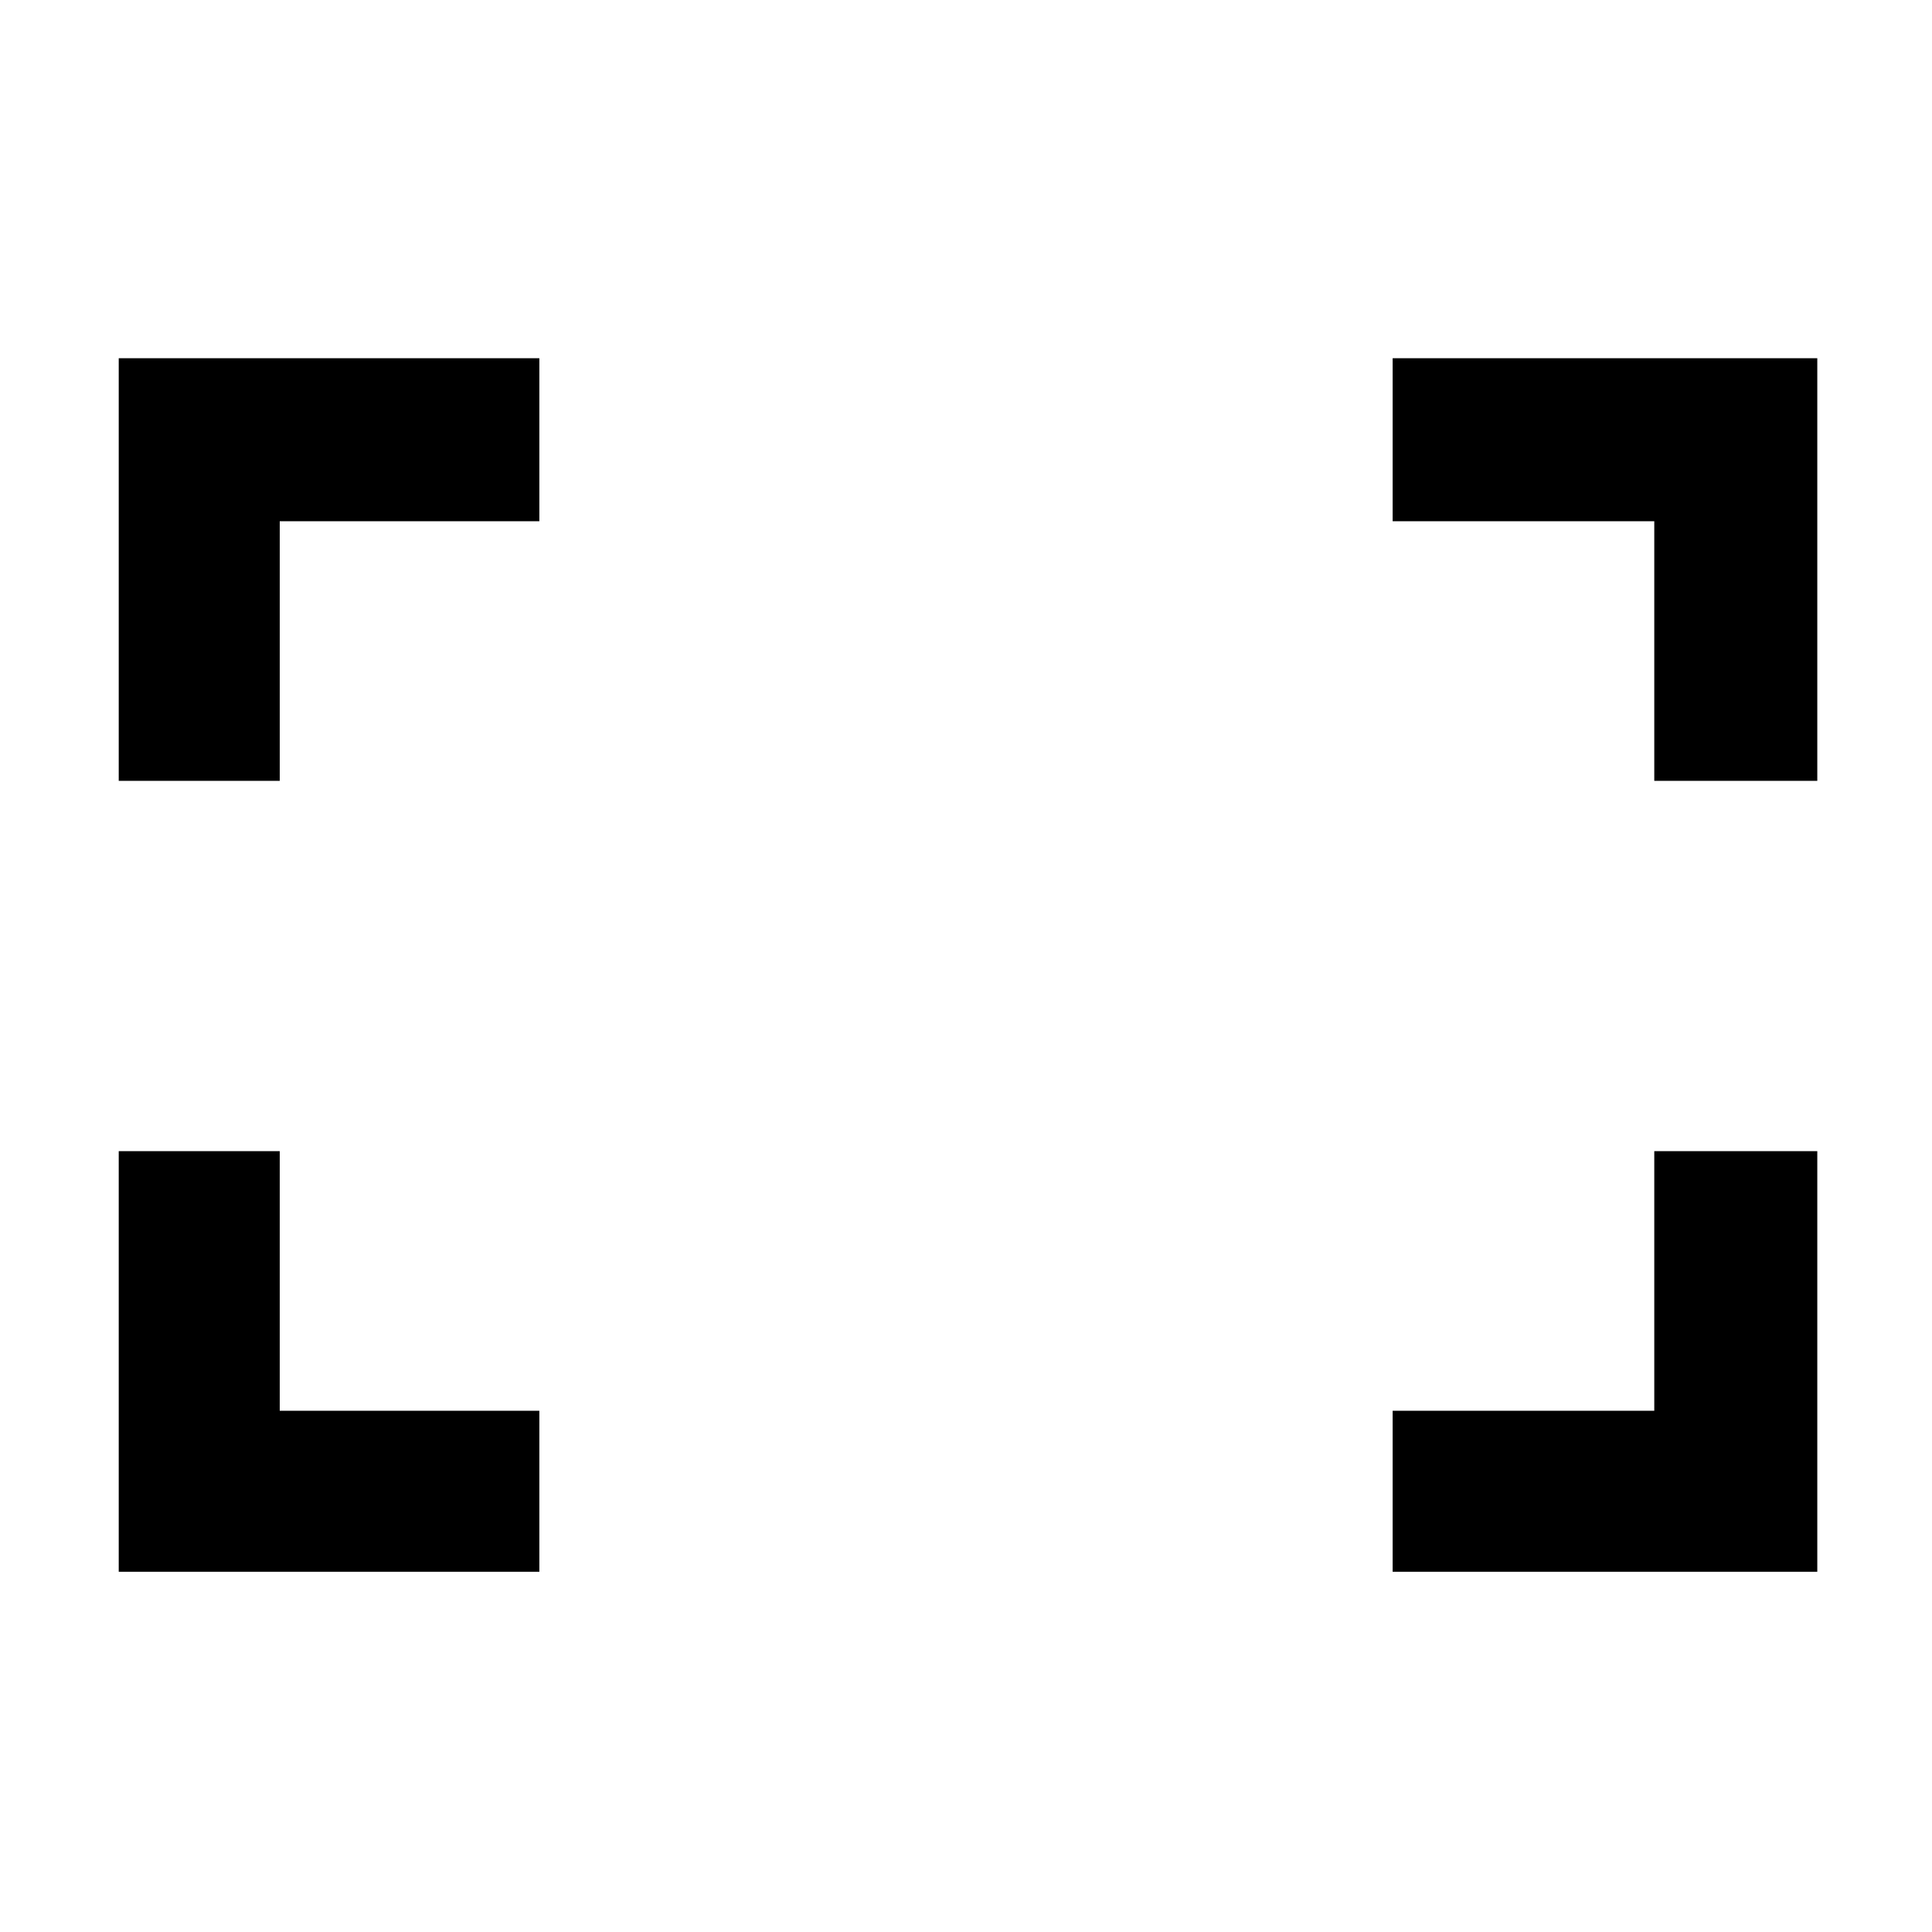 <svg xmlns="http://www.w3.org/2000/svg" height="48" viewBox="0 -960 960 960" width="48"><path d="M822-572v-129H692v-81h211v210h-81Zm-763 0v-210h209v81H139v129H59Zm633 393v-80h130v-129h81v209H692Zm-633 0v-209h80v129h129v80H59Z"/></svg>